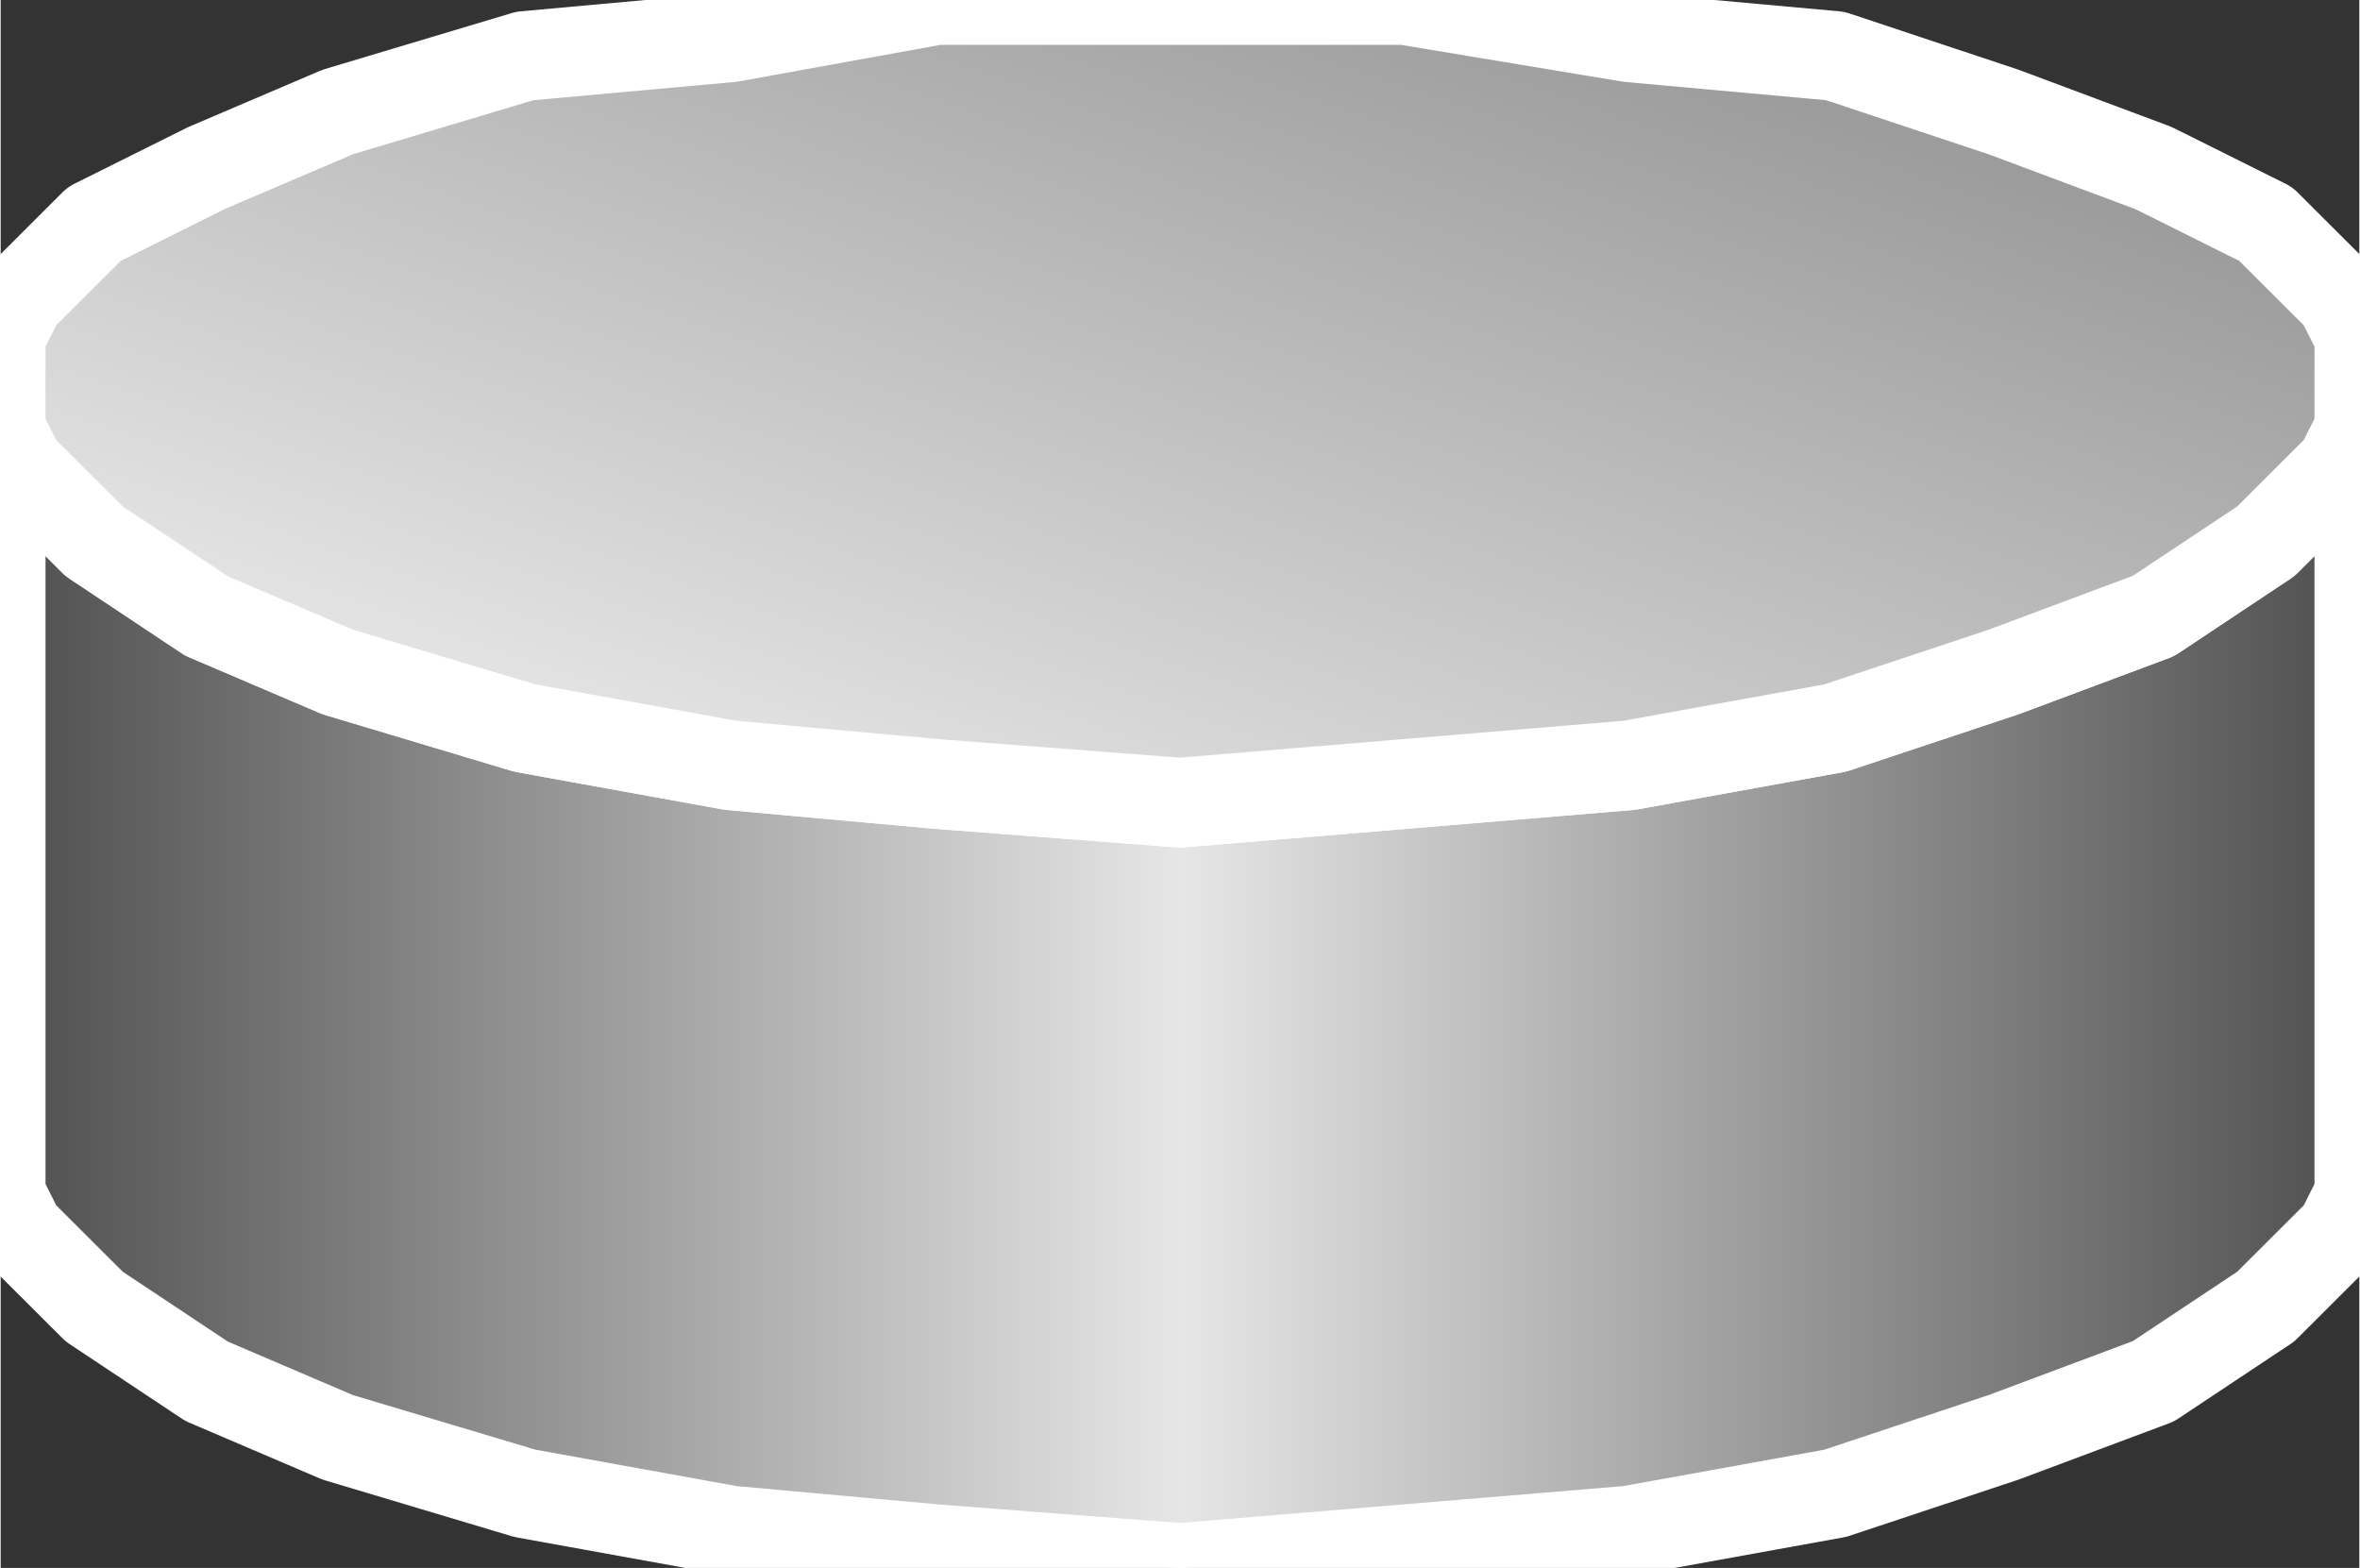 <svg xmlns="http://www.w3.org/2000/svg" xmlns:xlink="http://www.w3.org/1999/xlink" version="1.1" width="0.438" height="0.291" viewBox="0 0 31.56 20.98">
  <rect x="0" y="0" width="31.56" height="20.98" fill="#333333" stroke="none"/>
  <title><![CDATA[]]></title>
  <g transform=" scale(1) ">
    <path xmlns="http://www.w3.org/2000/svg" d="  M0,15.485 L0,5.245 L0.251,3.996 L1.252,2.997 L2.755,2.248 L4.759,1.499 L7.013,0.749 L9.769,0.499 L12.524,0 L15.78,0 L18.786,0 L21.791,0.499 L24.547,0.749 L26.801,1.499 L28.805,2.248 L30.308,2.997 L31.309,3.996 L31.56,4.496 L31.56,5.245 L31.56,15.485 L31.56,15.985 L31.309,16.484 L30.308,17.483 L28.805,18.482 L26.801,19.232 L24.547,19.981 L21.791,20.48 L18.786,20.73 L15.78,20.98 L12.524,20.73 L9.769,20.48 L7.013,19.981 L4.509,19.232 L2.755,18.482 L1.252,17.483 L0.251,16.484 L0,15.985 L0,15.485 Z" style="fill-rule: evenodd; fill: #ffffff; "/>
    <g xmlns="http://www.w3.org/2000/svg" id="Layer1038">
      <defs>
        <linearGradient id="grad45">
          <stop offset="0%" stop-color="#4d4d4d" stop-opacity="1"/>
          <stop offset="50%" stop-color="#e6e6e6" stop-opacity="1"/>
          <stop offset="100%" stop-color="#4d4d4d" stop-opacity="1"/>
        </linearGradient>
      </defs>
      <path d="  M31.56,5.245 L31.56,5.745 L31.309,6.244 L30.308,7.243 L28.805,8.242 L26.801,8.991 L24.547,9.741 L21.791,10.24 L18.786,10.49 L15.78,10.74 L12.524,10.49 L9.769,10.24 L7.013,9.741 L4.509,8.991 L2.755,8.242 L1.252,7.243 L0.251,6.244 L0,5.745 L0,5.245 L0,15.485 L0,15.985 L0.251,16.484 L1.252,17.483 L2.755,18.482 L4.509,19.232 L7.013,19.981 L9.769,20.48 L12.524,20.73 L15.78,20.98 L18.786,20.73 L21.791,20.48 L24.547,19.981 L26.801,19.232 L28.805,18.482 L30.308,17.483 L31.309,16.484 L31.56,15.985 L31.56,15.485 L31.56,5.245 Z" style="stroke-width: 1.2; stroke-linecap: round; stroke-linejoin: round; fill-rule: evenodd; fill: url(#grad45); "/>
      <path d="  M31.56,5.245 L31.56,5.745 L31.309,6.244 L30.308,7.243 L28.805,8.242 L26.801,8.991 L24.547,9.741 L21.791,10.24 L18.786,10.49 L15.78,10.74 L12.524,10.49 L9.769,10.24 L7.013,9.741 L4.509,8.991 L2.755,8.242 L1.252,7.243 L0.251,6.244 L0,5.745 L0,5.245 L0,15.485 L0,15.985 L0.251,16.484 L1.252,17.483 L2.755,18.482 L4.509,19.232 L7.013,19.981 L9.769,20.48 L12.524,20.73 L15.78,20.98 L18.786,20.73 L21.791,20.48 L24.547,19.981 L26.801,19.232 L28.805,18.482 L30.308,17.483 L31.309,16.484 L31.56,15.985 L31.56,15.485 L31.56,5.245 Z" style="stroke-width: 1.2; stroke: #ffffff; stroke-dasharray: none; stroke-linecap: round; stroke-linejoin: round; fill: none; "/>
    </g>
    <g xmlns="http://www.w3.org/2000/svg" xmlns:xlink="http://www.w3.org/1999/xlink" id="Layer1039">
      <defs>
        <linearGradient id="grad46">
          <stop offset="0%" stop-color="#e6e6e6" stop-opacity="1"/>
          <stop offset="100%" stop-color="#999999" stop-opacity="1"/>
        </linearGradient>
        <linearGradient xlink:href="#grad46" id="grad47" x1="0" y1="0" x2="0" y2="1" gradientTransform="rotate(225 .5 .5)" gradientUnits="objectBoundingBox">
  </linearGradient>
      </defs>
      <path d="  M0,5.245 L0,4.496 L0.251,3.996 L1.252,2.997 L2.755,2.248 L4.509,1.499 L7.013,0.749 L9.769,0.499 L12.524,0 L15.78,0 L18.786,0 L21.791,0.499 L24.547,0.749 L26.801,1.499 L28.805,2.248 L30.308,2.997 L31.309,3.996 L31.56,4.496 L31.56,5.245 L31.56,5.745 L31.309,6.244 L30.308,7.243 L28.805,8.242 L26.801,8.991 L24.547,9.741 L21.791,10.24 L18.786,10.49 L15.78,10.74 L12.524,10.49 L9.769,10.24 L7.013,9.741 L4.509,8.991 L2.755,8.242 L1.252,7.243 L0.251,6.244 L0,5.745 L0,5.245 Z" style="stroke-width: 1.2; stroke-linecap: round; stroke-linejoin: round; fill-rule: evenodd; fill: url(#grad47); "/>
      <path d="  M0,5.245 L0,4.496 L0.251,3.996 L1.252,2.997 L2.755,2.248 L4.509,1.499 L7.013,0.749 L9.769,0.499 L12.524,0 L15.78,0 L18.786,0 L21.791,0.499 L24.547,0.749 L26.801,1.499 L28.805,2.248 L30.308,2.997 L31.309,3.996 L31.56,4.496 L31.56,5.245 L31.56,5.745 L31.309,6.244 L30.308,7.243 L28.805,8.242 L26.801,8.991 L24.547,9.741 L21.791,10.24 L18.786,10.49 L15.78,10.74 L12.524,10.49 L9.769,10.24 L7.013,9.741 L4.509,8.991 L2.755,8.242 L1.252,7.243 L0.251,6.244 L0,5.745 L0,5.245 Z" style="stroke-width: 1.2; stroke: #ffffff; stroke-dasharray: none; stroke-linecap: round; stroke-linejoin: round; fill: none; "/>
    </g>
    <!--converted by libvisio2svg-->
  </g>
</svg>
